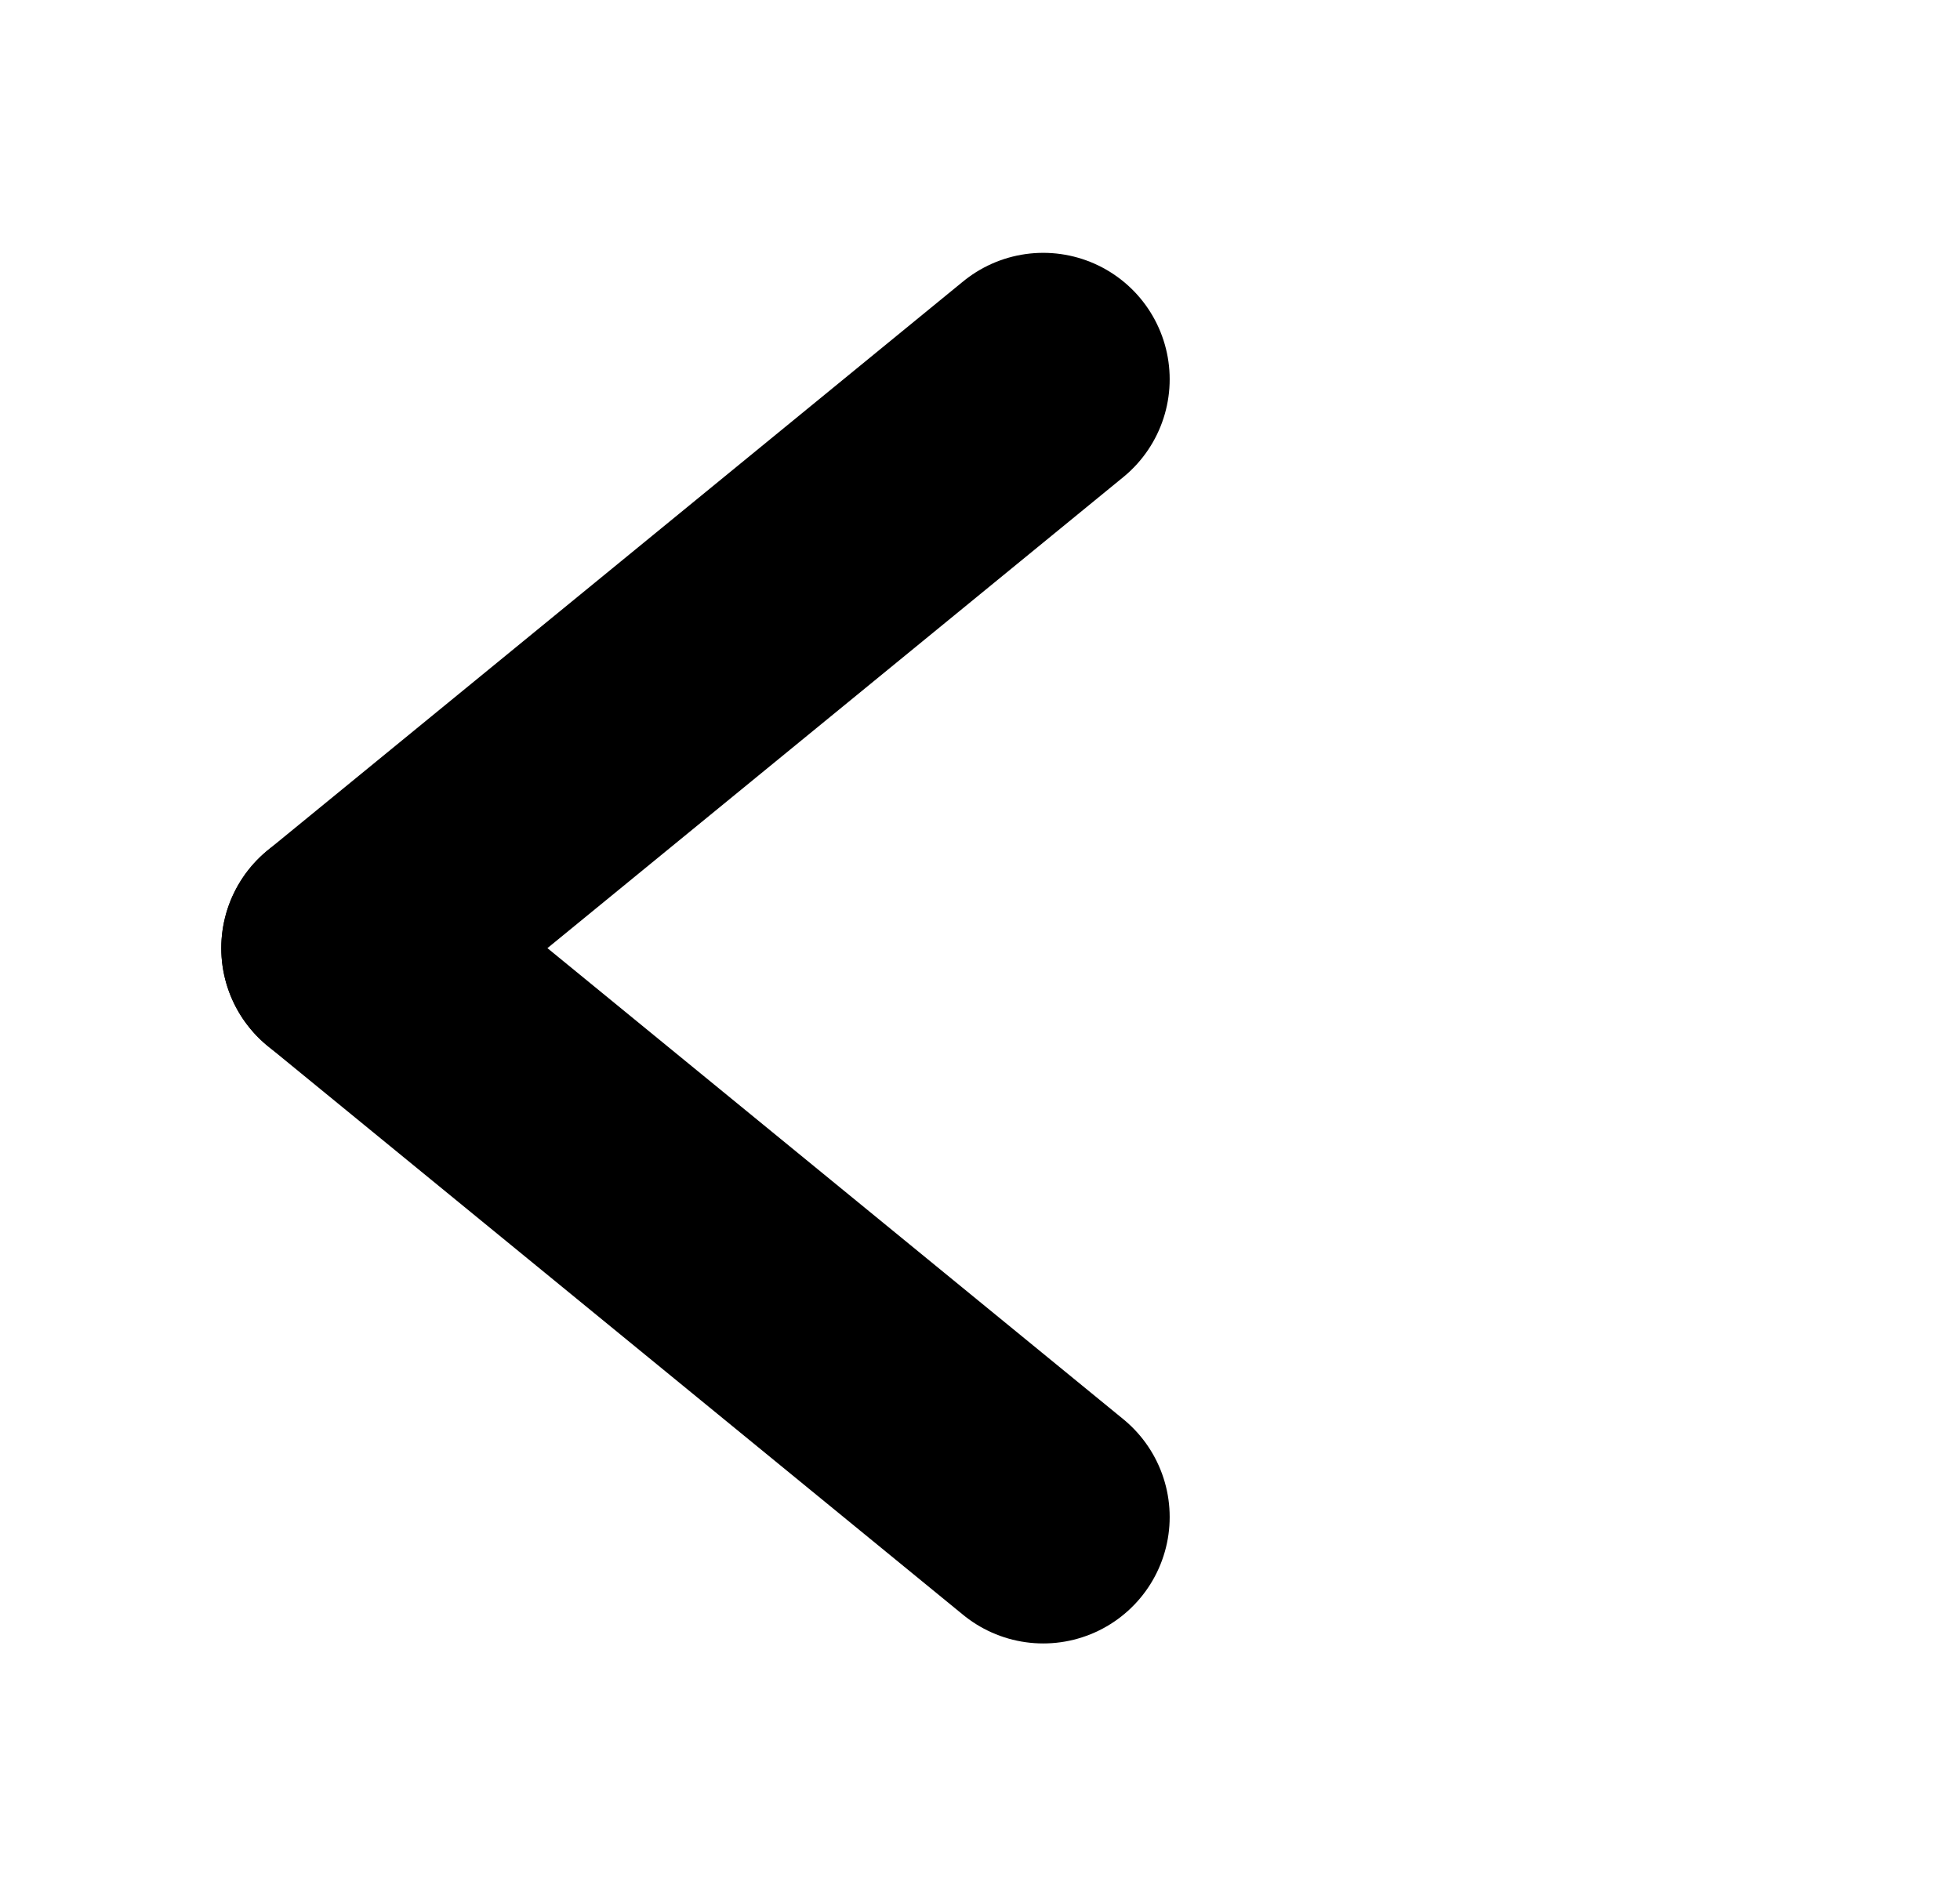 <svg width="31" height="30" viewBox="0 0 31 30" fill="none" xmlns="http://www.w3.org/2000/svg">
<path d="M5.5 15L16.5 24" stroke="black" stroke-width="4" stroke-linecap="round"/>
<path d="M5.5 15L16.5 6" stroke="black" stroke-width="4" stroke-linecap="round"/>
</svg>
